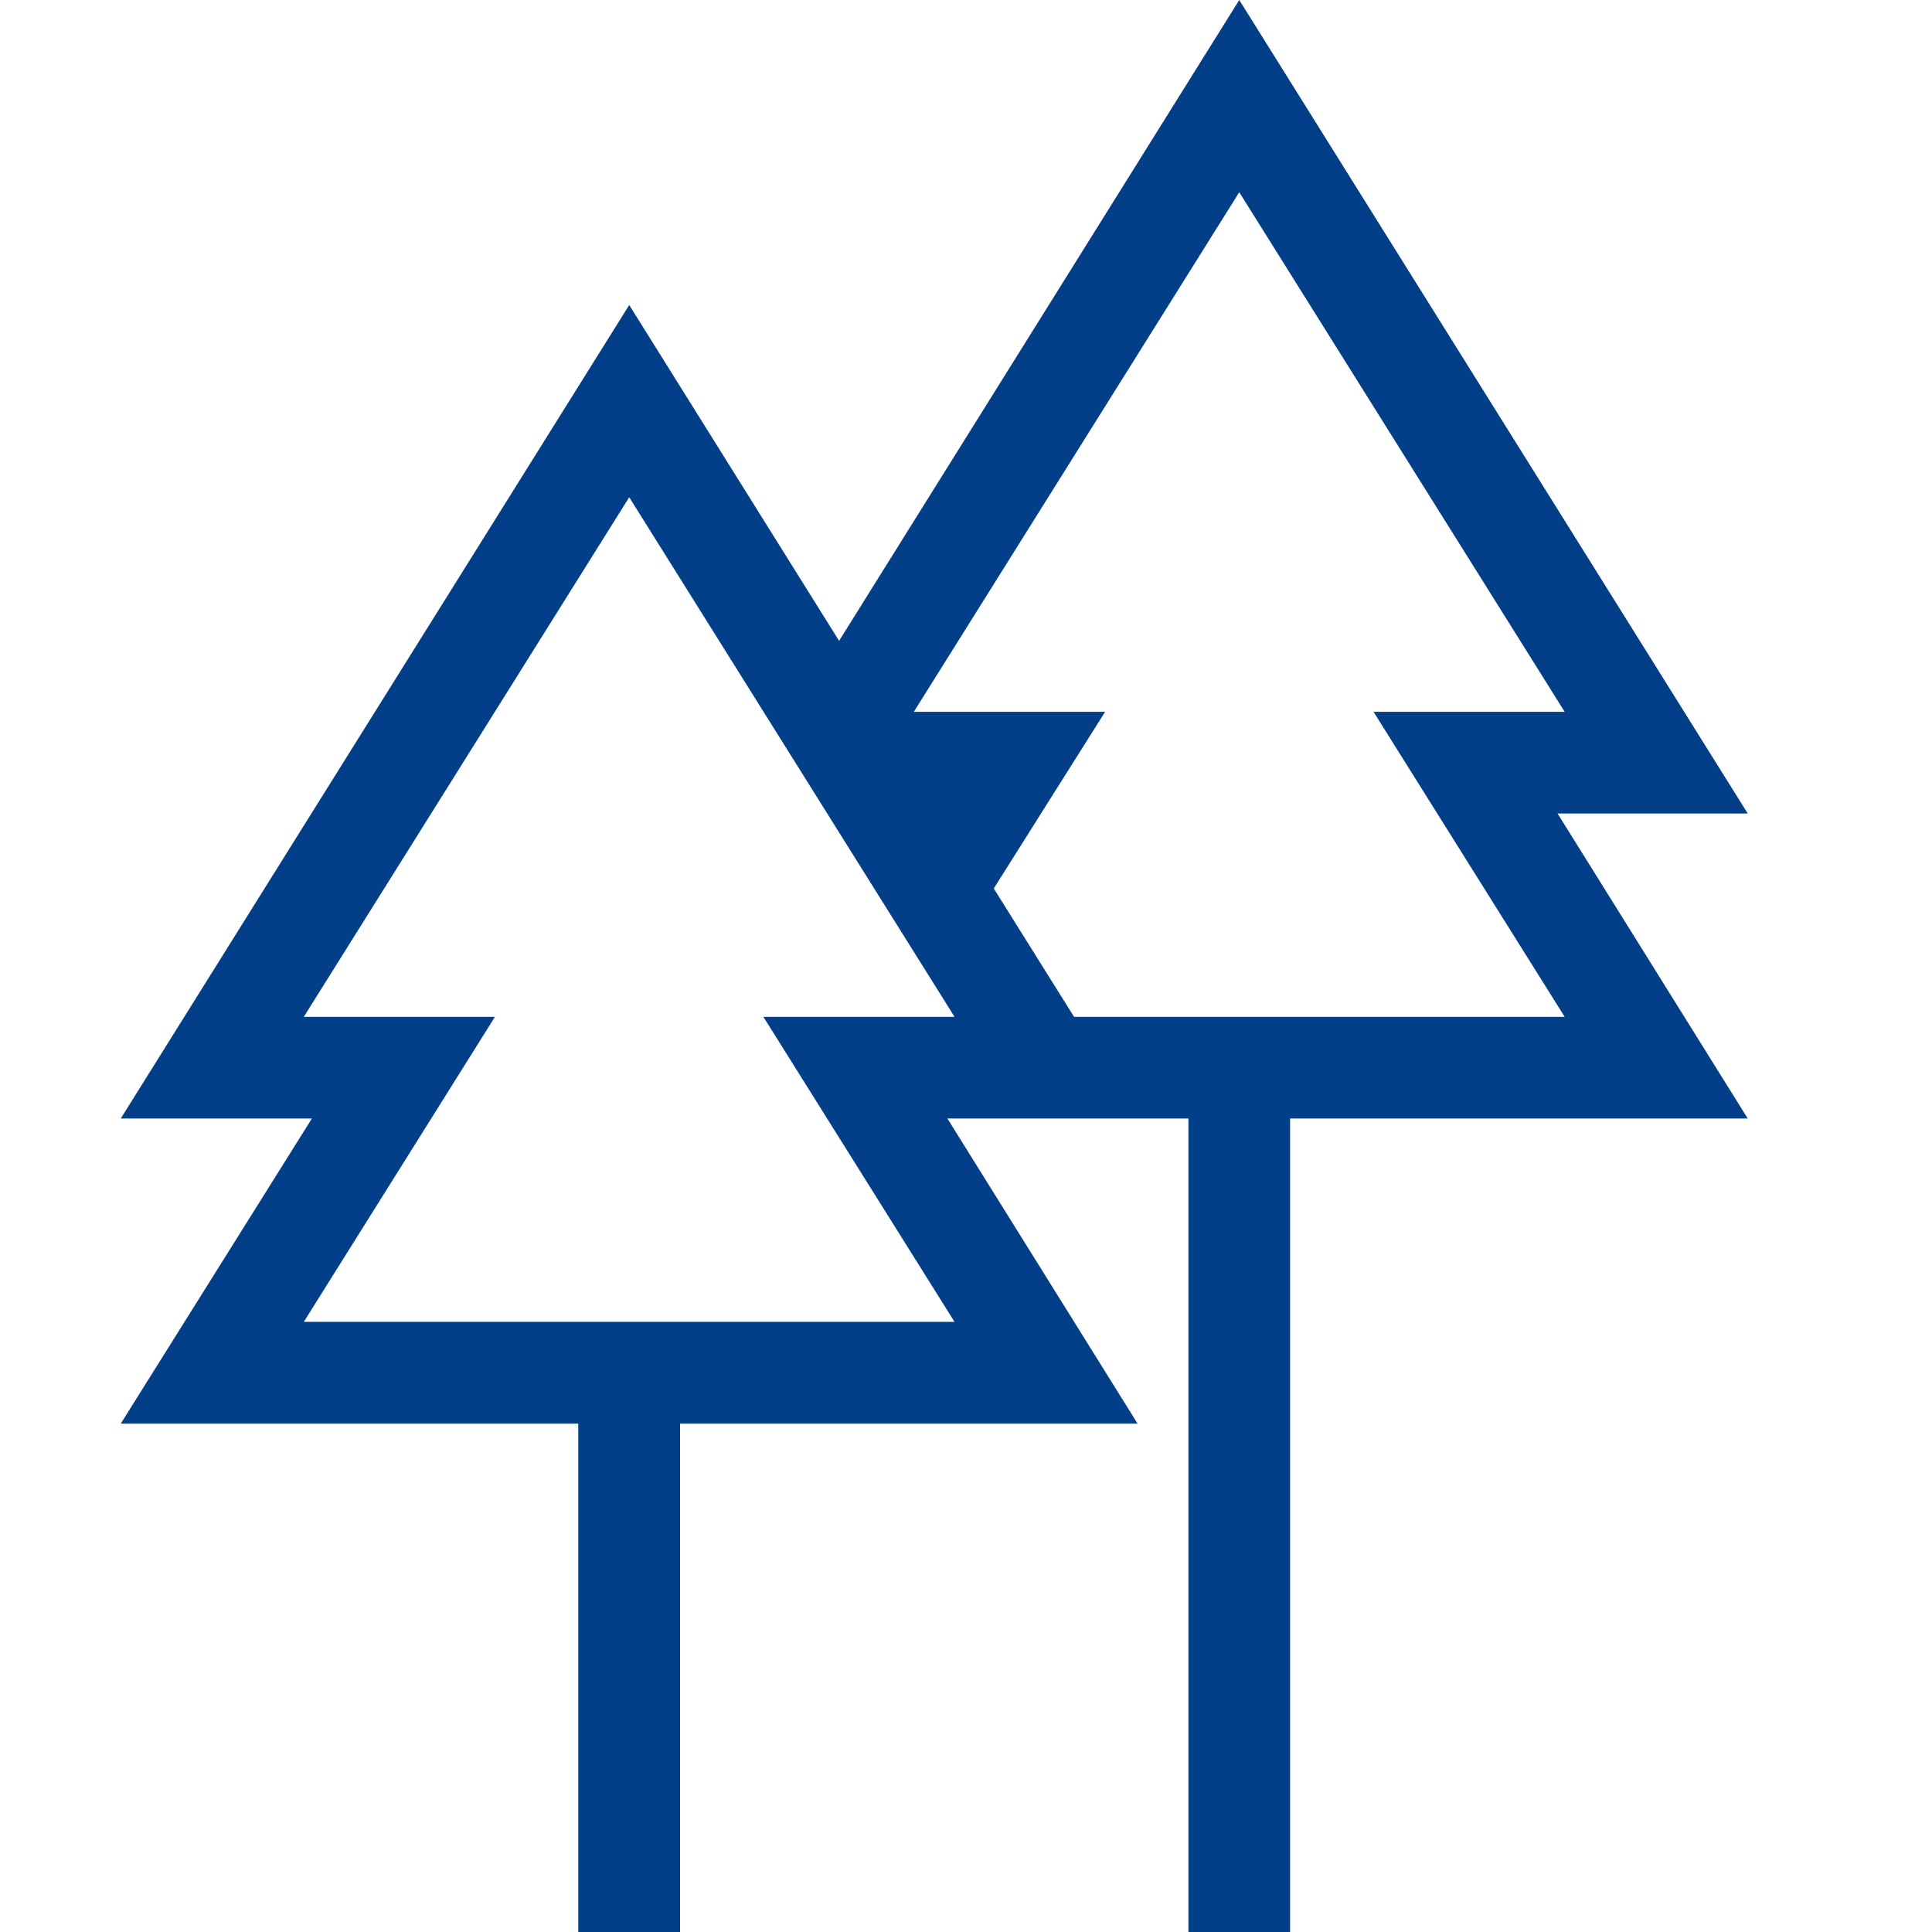 <svg width="16" height="16" viewBox="0 0 16 16" fill="none" xmlns="http://www.w3.org/2000/svg">
<g clip-path="url(#clip0_815_391)">
<path d="M10.263 0L6.949 5.307L5.211 2.526L1 9.263H2.583L1 11.79H4.789V16H5.632V11.79H9.421L7.846 9.263H9.842V16H10.684V9.263H14.474L12.899 6.737H14.474L10.263 0ZM6.322 8.421L7.905 10.947H2.516L4.099 8.421H2.516L5.211 4.118L7.905 8.421H6.322ZM11.375 5.895L12.958 8.421H8.895L8.23 7.358L9.152 5.895H7.568L10.263 1.592L12.958 5.895H11.375Z" fill="#023F88"/>
</g>
<defs>
<clipPath id="clip0_815_391">
<rect width="16" height="16" fill="white"/>
</clipPath>
</defs>
</svg>
